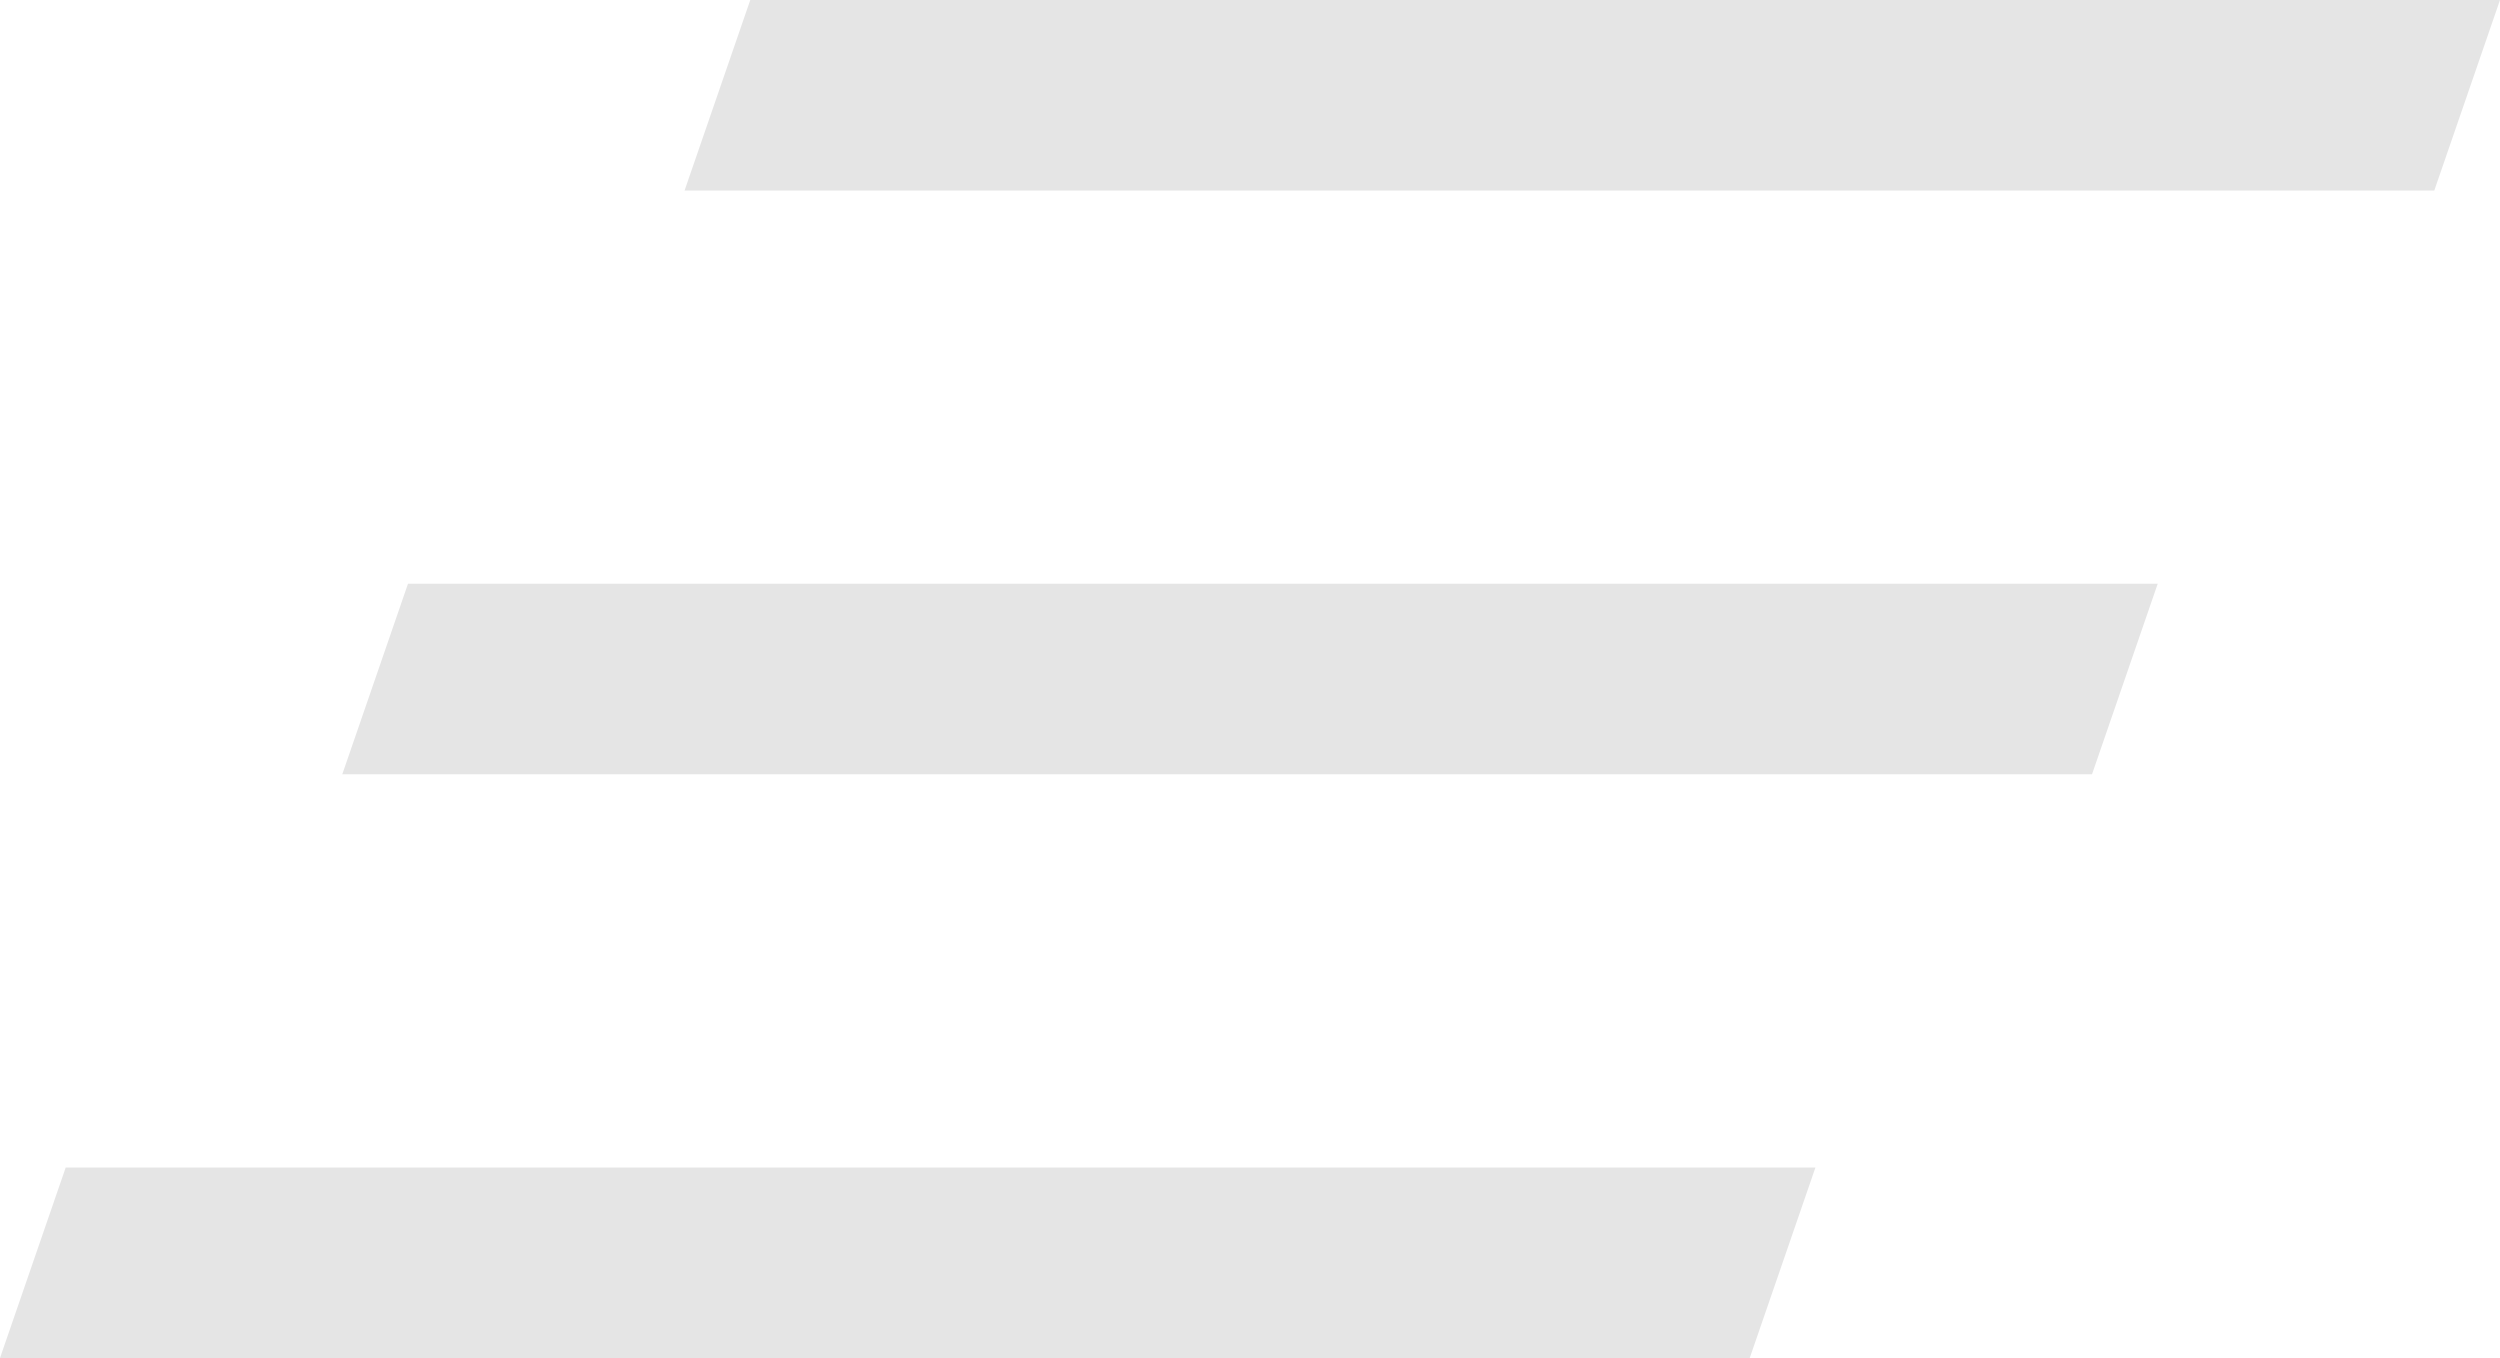 <svg width="81" height="44" viewBox="0 0 81 44" fill="none" xmlns="http://www.w3.org/2000/svg">
<path d="M22.18 6.173L24.309 0H81L78.871 6.173H22.18Z" fill="#E5E5E5"/>
<path d="M11.09 25.087L13.219 18.913H69.91L67.781 25.087H11.09Z" fill="#E5E5E5"/>
<path d="M0 44L2.129 37.827H58.82L56.691 44H0Z" fill="#E5E5E5"/>
</svg>

